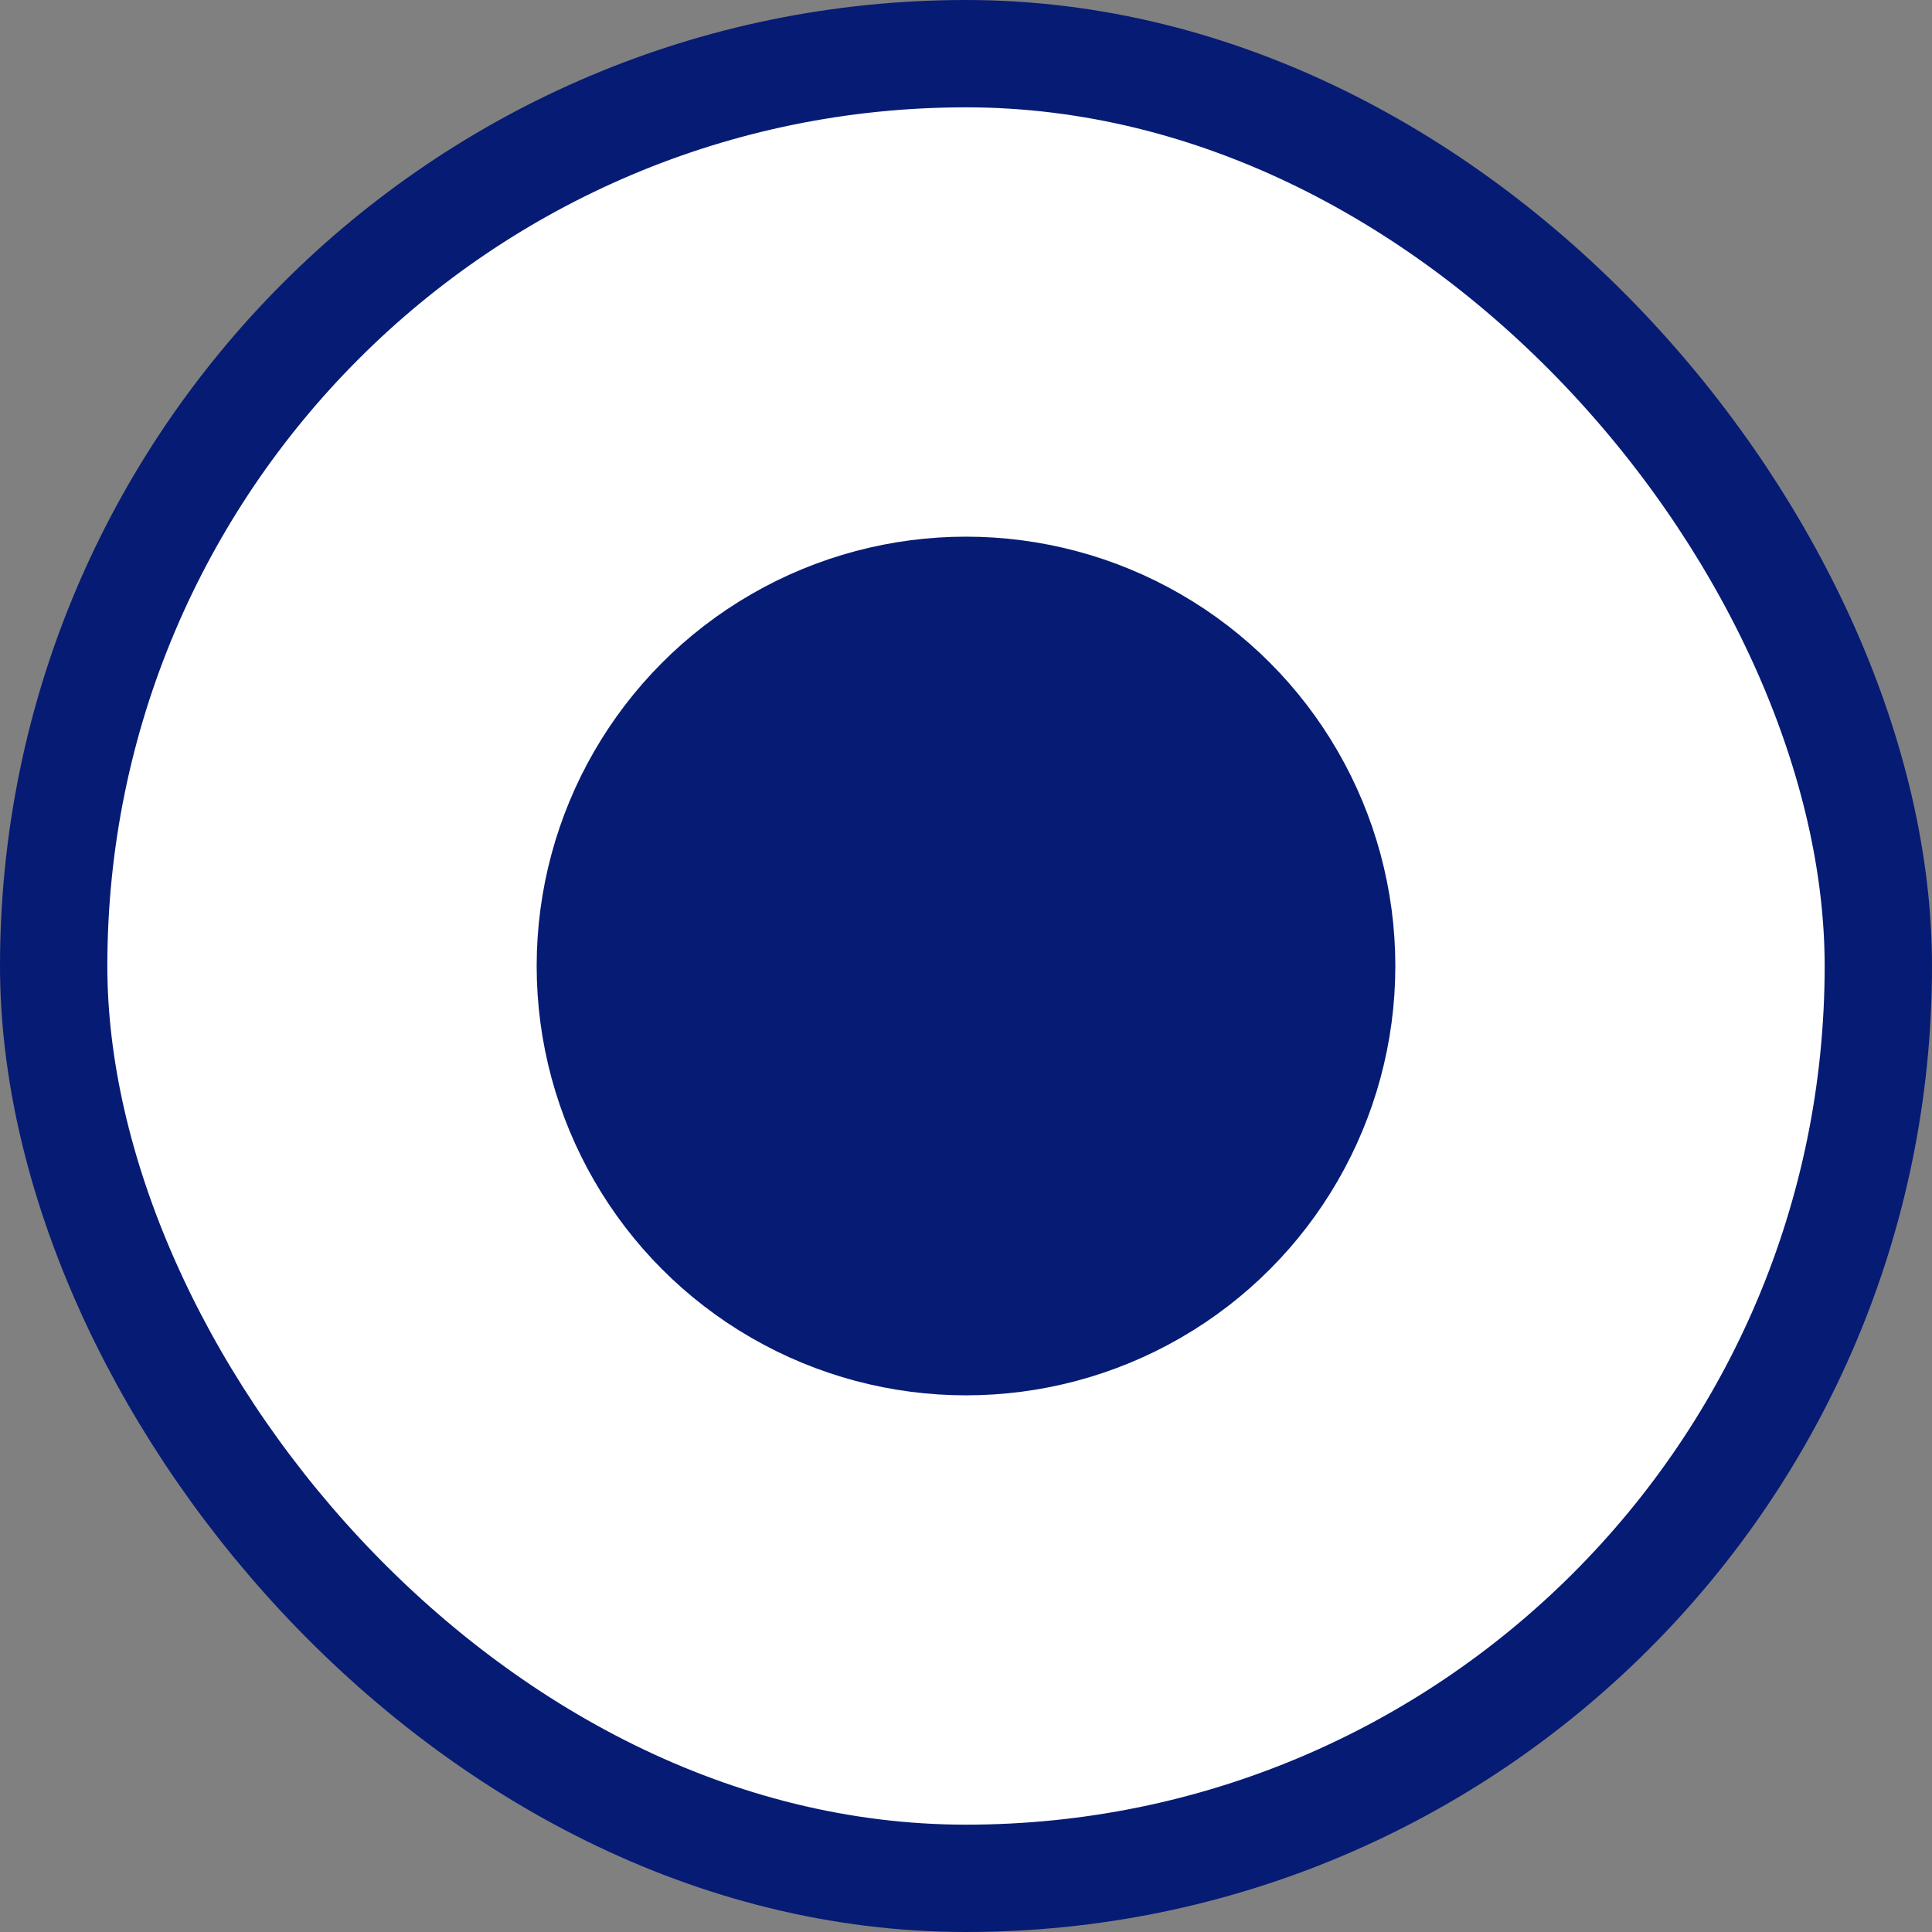 <svg width="18" height="18" viewBox="0 0 18 18" fill="none" xmlns="http://www.w3.org/2000/svg">
<rect x="0" y="0" width="18" height="18" fill="#808080" stroke="none"/>
<rect x="0.5" y="0.5" width="17" height="17" rx="8.5" fill="white" stroke="#061B74"/>
<circle cx="4" cy="4" r="3.5" transform="matrix(-1 0 0 1 13 5)" fill="#061B74" stroke="#061B74"/>
</svg>
